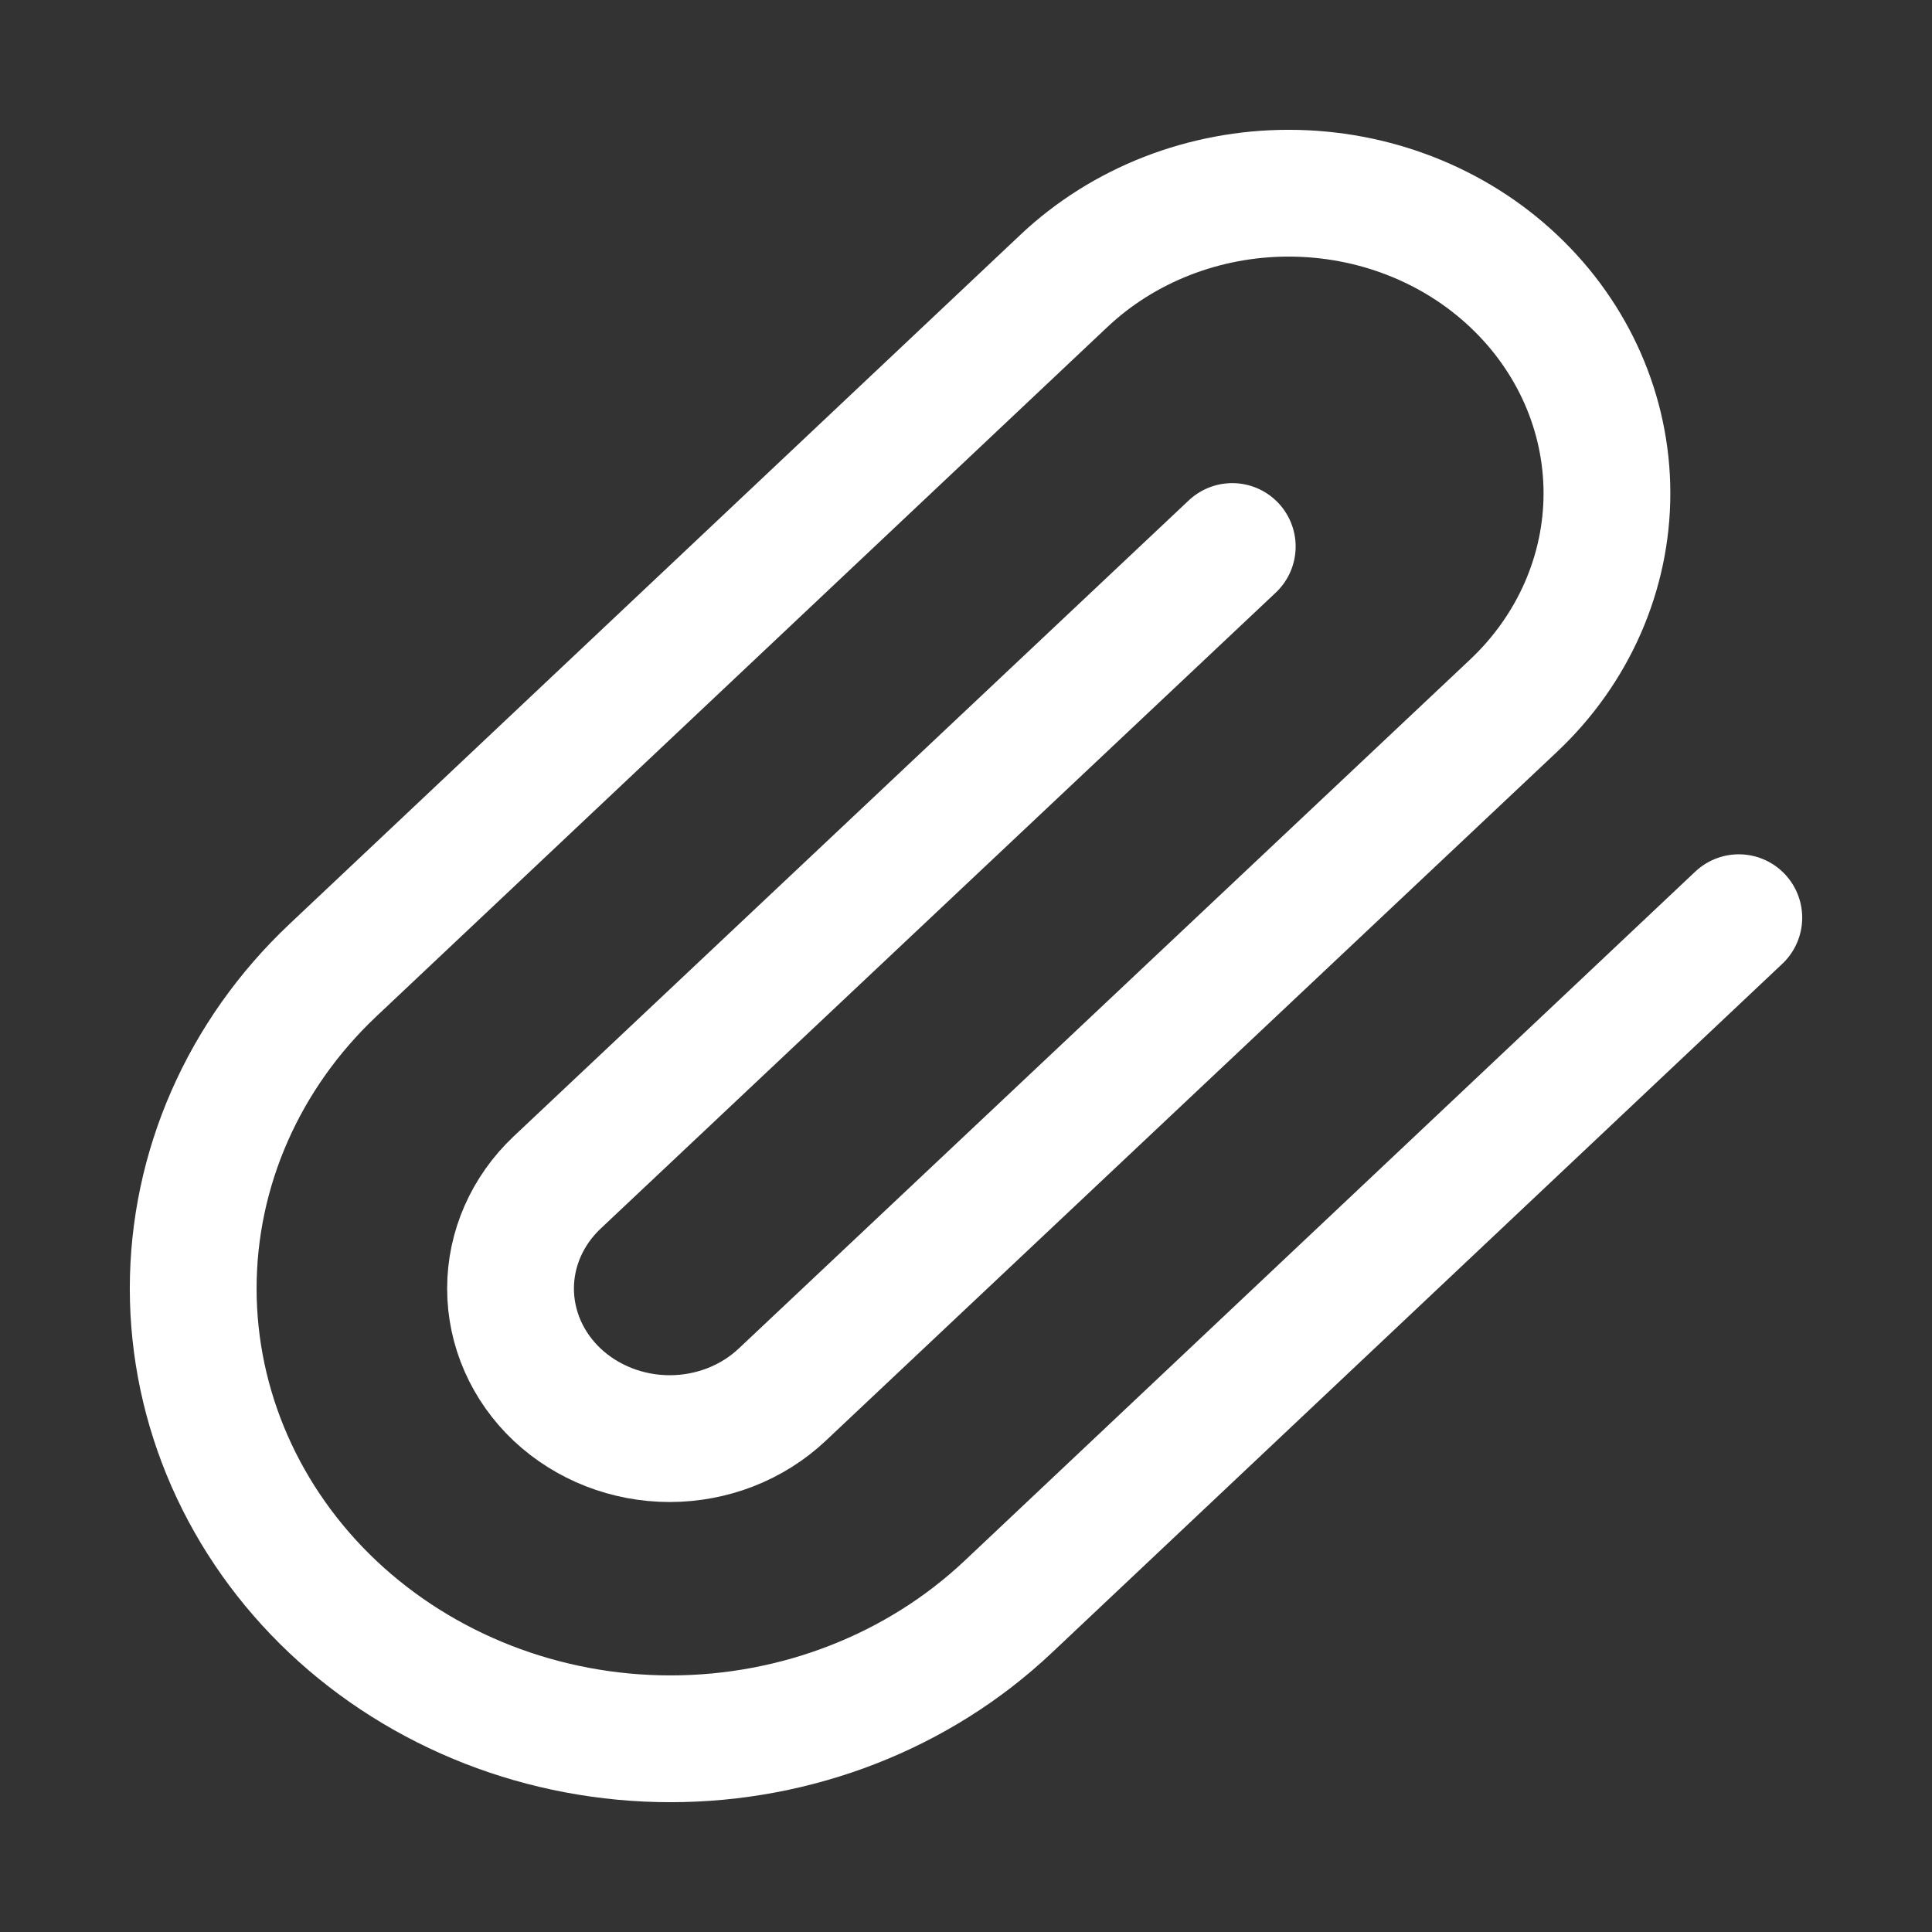 <svg width="16" height="16" viewBox="0 0 16 16" fill="none" xmlns="http://www.w3.org/2000/svg">
<rect x="0" y="0" width="16" height="16" fill="#333333" stroke="none"/>
<path d="M14.4 7.6L8.348 13.308C7.607 14.007 6.601 14.4 5.553 14.4C4.504 14.4 3.499 14.007 2.757 13.308C2.016 12.608 1.6 11.66 1.6 10.671C1.6 9.682 2.016 8.734 2.757 8.035L8.809 2.328C9.303 1.861 9.974 1.6 10.672 1.6C11.371 1.6 12.042 1.861 12.536 2.328C13.03 2.794 13.308 3.426 13.308 4.085C13.308 4.744 13.03 5.377 12.536 5.843L6.478 11.55C6.231 11.783 5.896 11.914 5.546 11.914C5.197 11.914 4.862 11.783 4.614 11.55C4.367 11.317 4.228 11.001 4.228 10.671C4.228 10.342 4.367 10.026 4.614 9.793L10.205 4.526" stroke="white" stroke-width="1.05" stroke-linecap="round" stroke-linejoin="round"/>
</svg>
